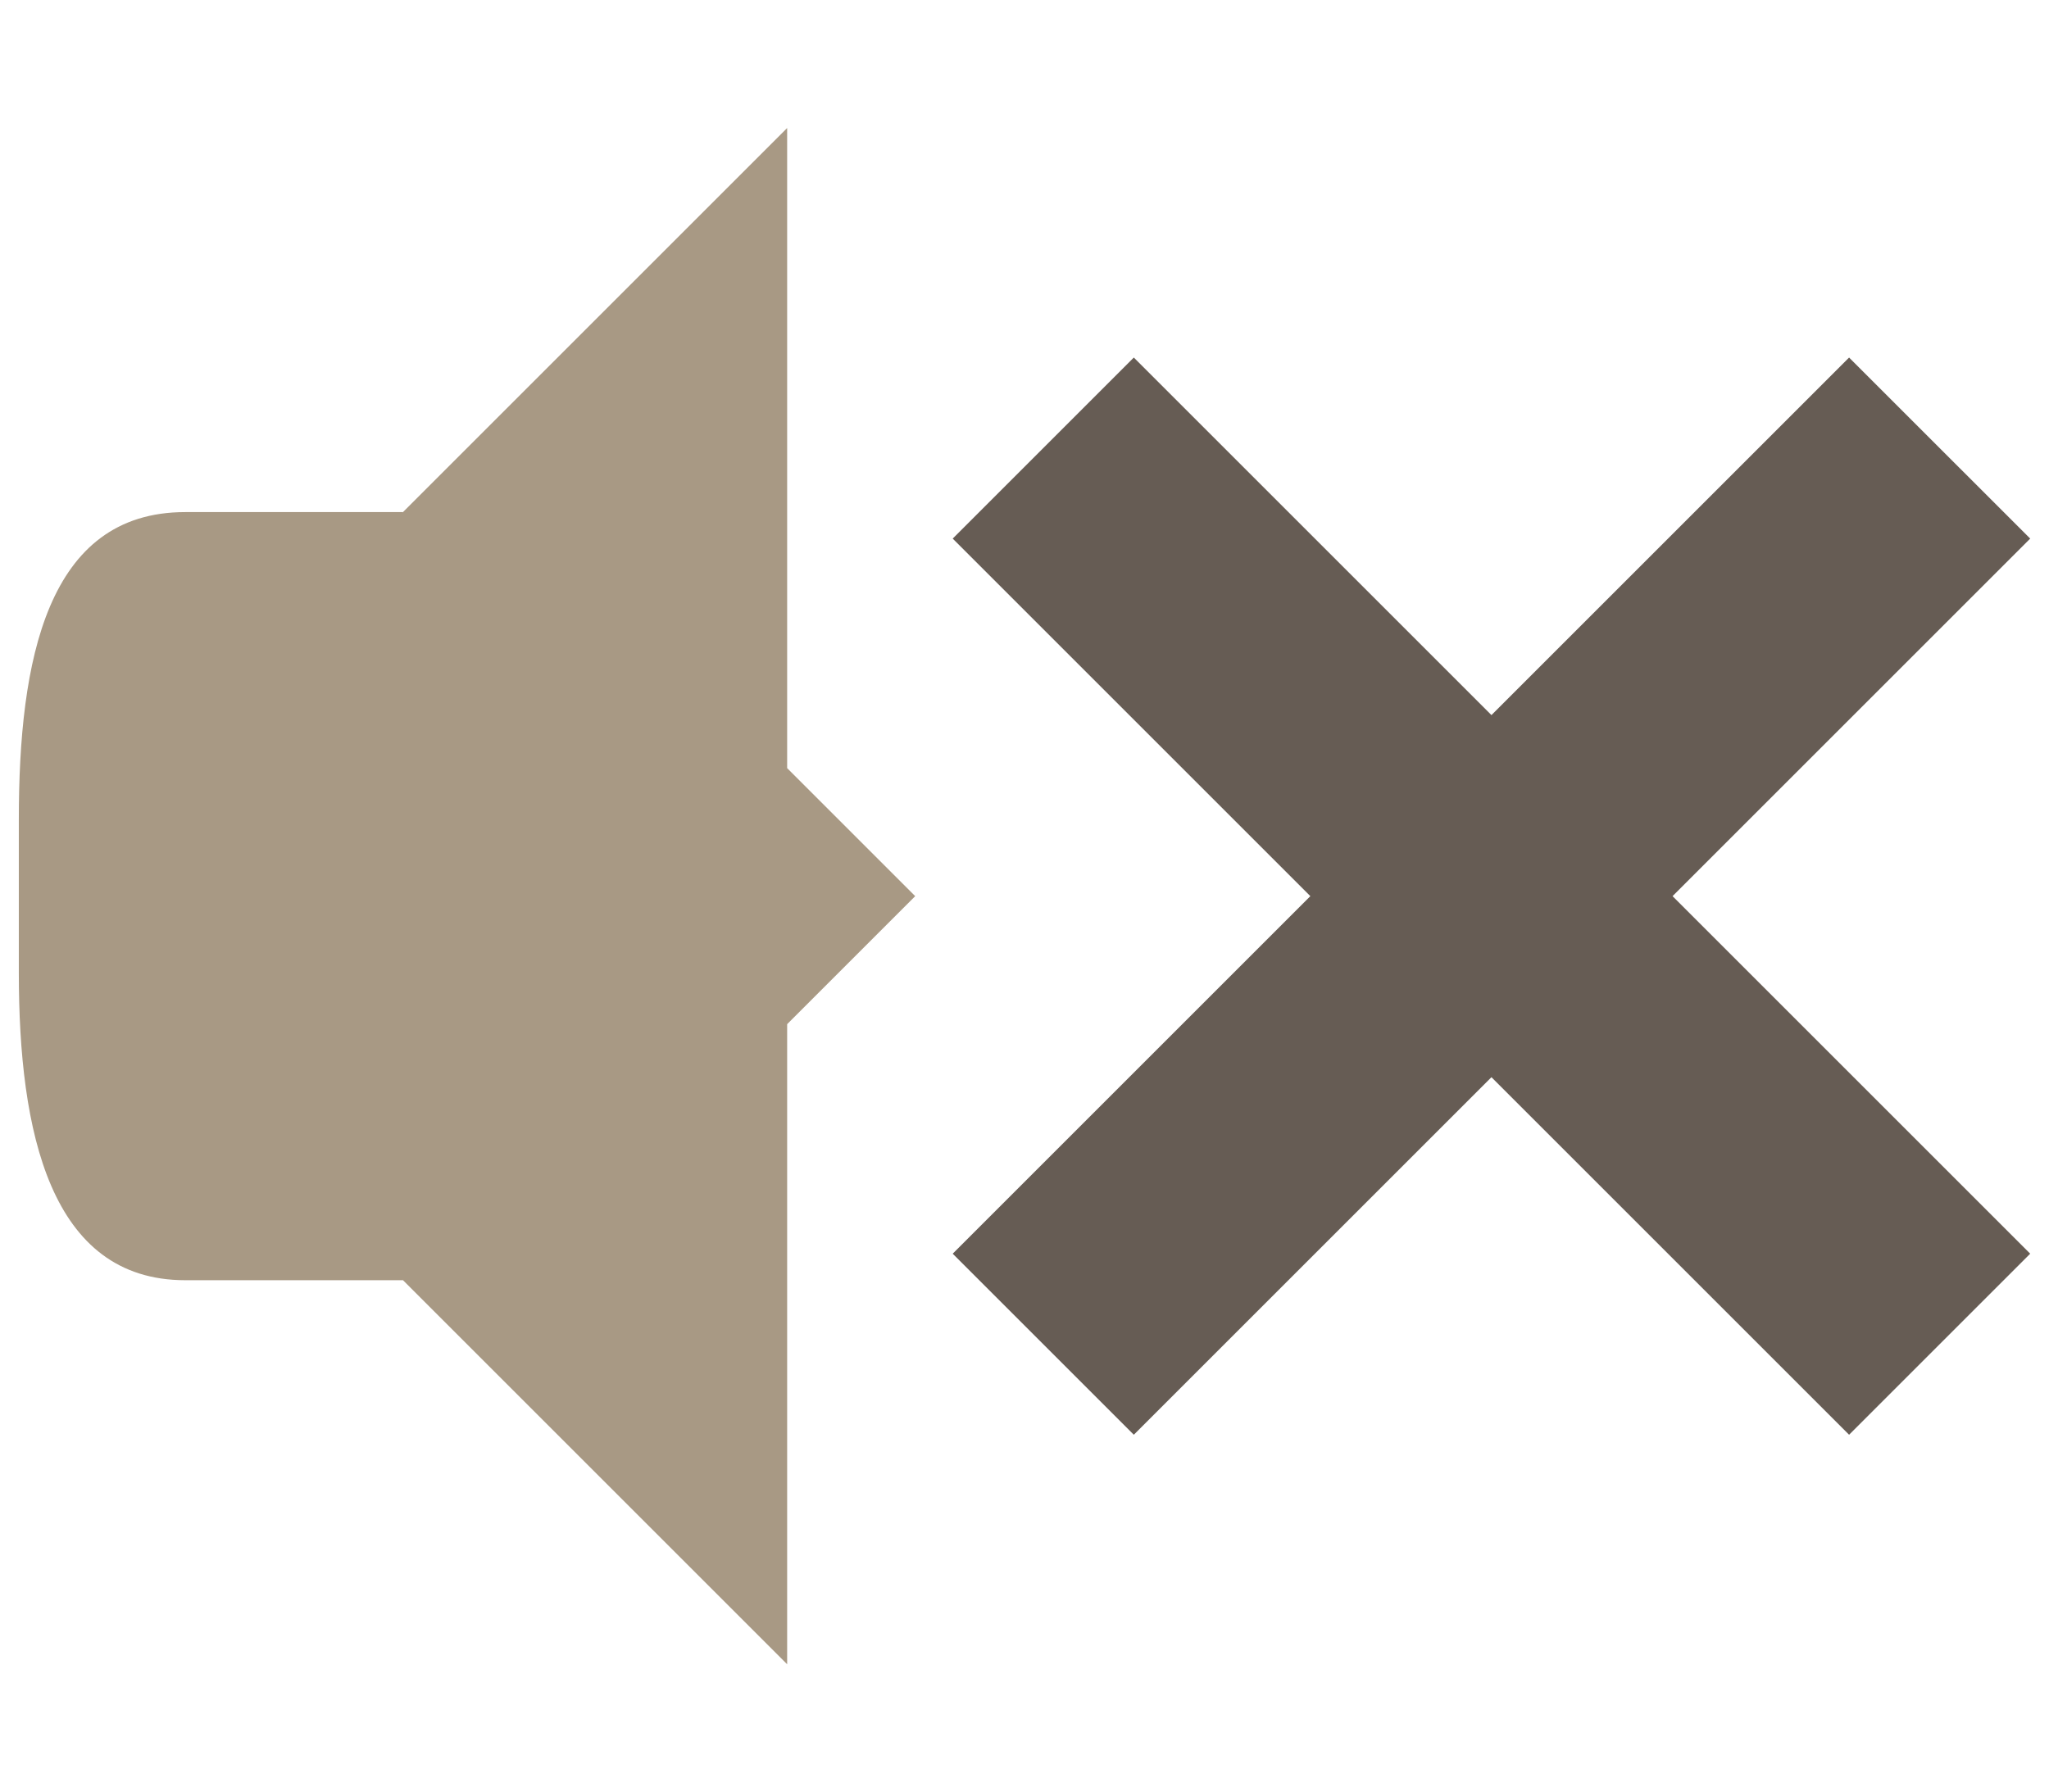 <?xml version="1.0" encoding="UTF-8" standalone="no"?>
<svg
   xmlns:dc="http://purl.org/dc/elements/1.1/"
   xmlns:cc="http://creativecommons.org/ns#"
   xmlns:rdf="http://www.w3.org/1999/02/22-rdf-syntax-ns#"
   xmlns:svg="http://www.w3.org/2000/svg"
   xmlns="http://www.w3.org/2000/svg"
   xmlns:sodipodi="http://sodipodi.sourceforge.net/DTD/sodipodi-0.dtd"
   xmlns:inkscape="http://www.inkscape.org/namespaces/inkscape"
   width="16.001"
   viewBox="0 0 16.001 14"
   height="14"
   id="svg2"
   version="1.1"
   inkscape:version="1.0 (4035a4fb49, 2020-05-01)"
   sodipodi:docname="audio-volume-muted-symbolic.svg">
  <sodipodi:namedview
     pagecolor="#ffffff"
     bordercolor="#666666"
     borderopacity="1"
     objecttolerance="10"
     gridtolerance="10"
     guidetolerance="10"
     inkscape:pageopacity="0"
     inkscape:pageshadow="2"
     inkscape:window-width="1916"
     inkscape:window-height="525"
     id="namedview28"
     showgrid="true"
     inkscape:zoom="19.0625"
     inkscape:cx="-9.495215"
     inkscape:cy="6.3803279"
     inkscape:window-x="0"
     inkscape:window-y="551"
     inkscape:window-maximized="0"
     inkscape:current-layer="svg2"
     showguides="true"
     inkscape:snap-intersection-paths="true"
     inkscape:object-paths="false"
     inkscape:document-rotation="0">
    <inkscape:grid
       type="xygrid"
       id="grid4158"
       originx="-22"
       originy="-2" />
  </sodipodi:namedview>
  <defs
     id="defs4" />
  <g
     transform="translate(0.147,1)"
     id="g866">
    <path
       sodipodi:nodetypes="cccccccc"
       style="fill:#a89984;fill-opacity:1"
       inkscape:connector-curvature="0"
       id="path18"
       d="M 6,0 2,4 v 4 l 4,4 V 7 L 7,6 6,5 Z" />
    <path
       sodipodi:nodetypes="ssssccs"
       style="fill:#a89984;fill-opacity:1"
       inkscape:connector-curvature="0"
       id="path20"
       d="M 1.3,3 C 0.217,3 0,4.163 0,5.4 V 6.6 C 0,7.837 0.243,9 1.3,9 H 3 V 3 Z" />
    <path
       inkscape:connector-curvature="0"
       d="M 8,9.5 15,2.5 m 0,7 -7,-7"
       style="opacity:1;fill:#665c54;fill-opacity:1;stroke:#665c54;stroke-width:2;stroke-linecap:butt;stroke-linejoin:miter;stroke-miterlimit:4;stroke-dasharray:none;stroke-opacity:1"
       id="path1184-1" />
  </g>
</svg>
